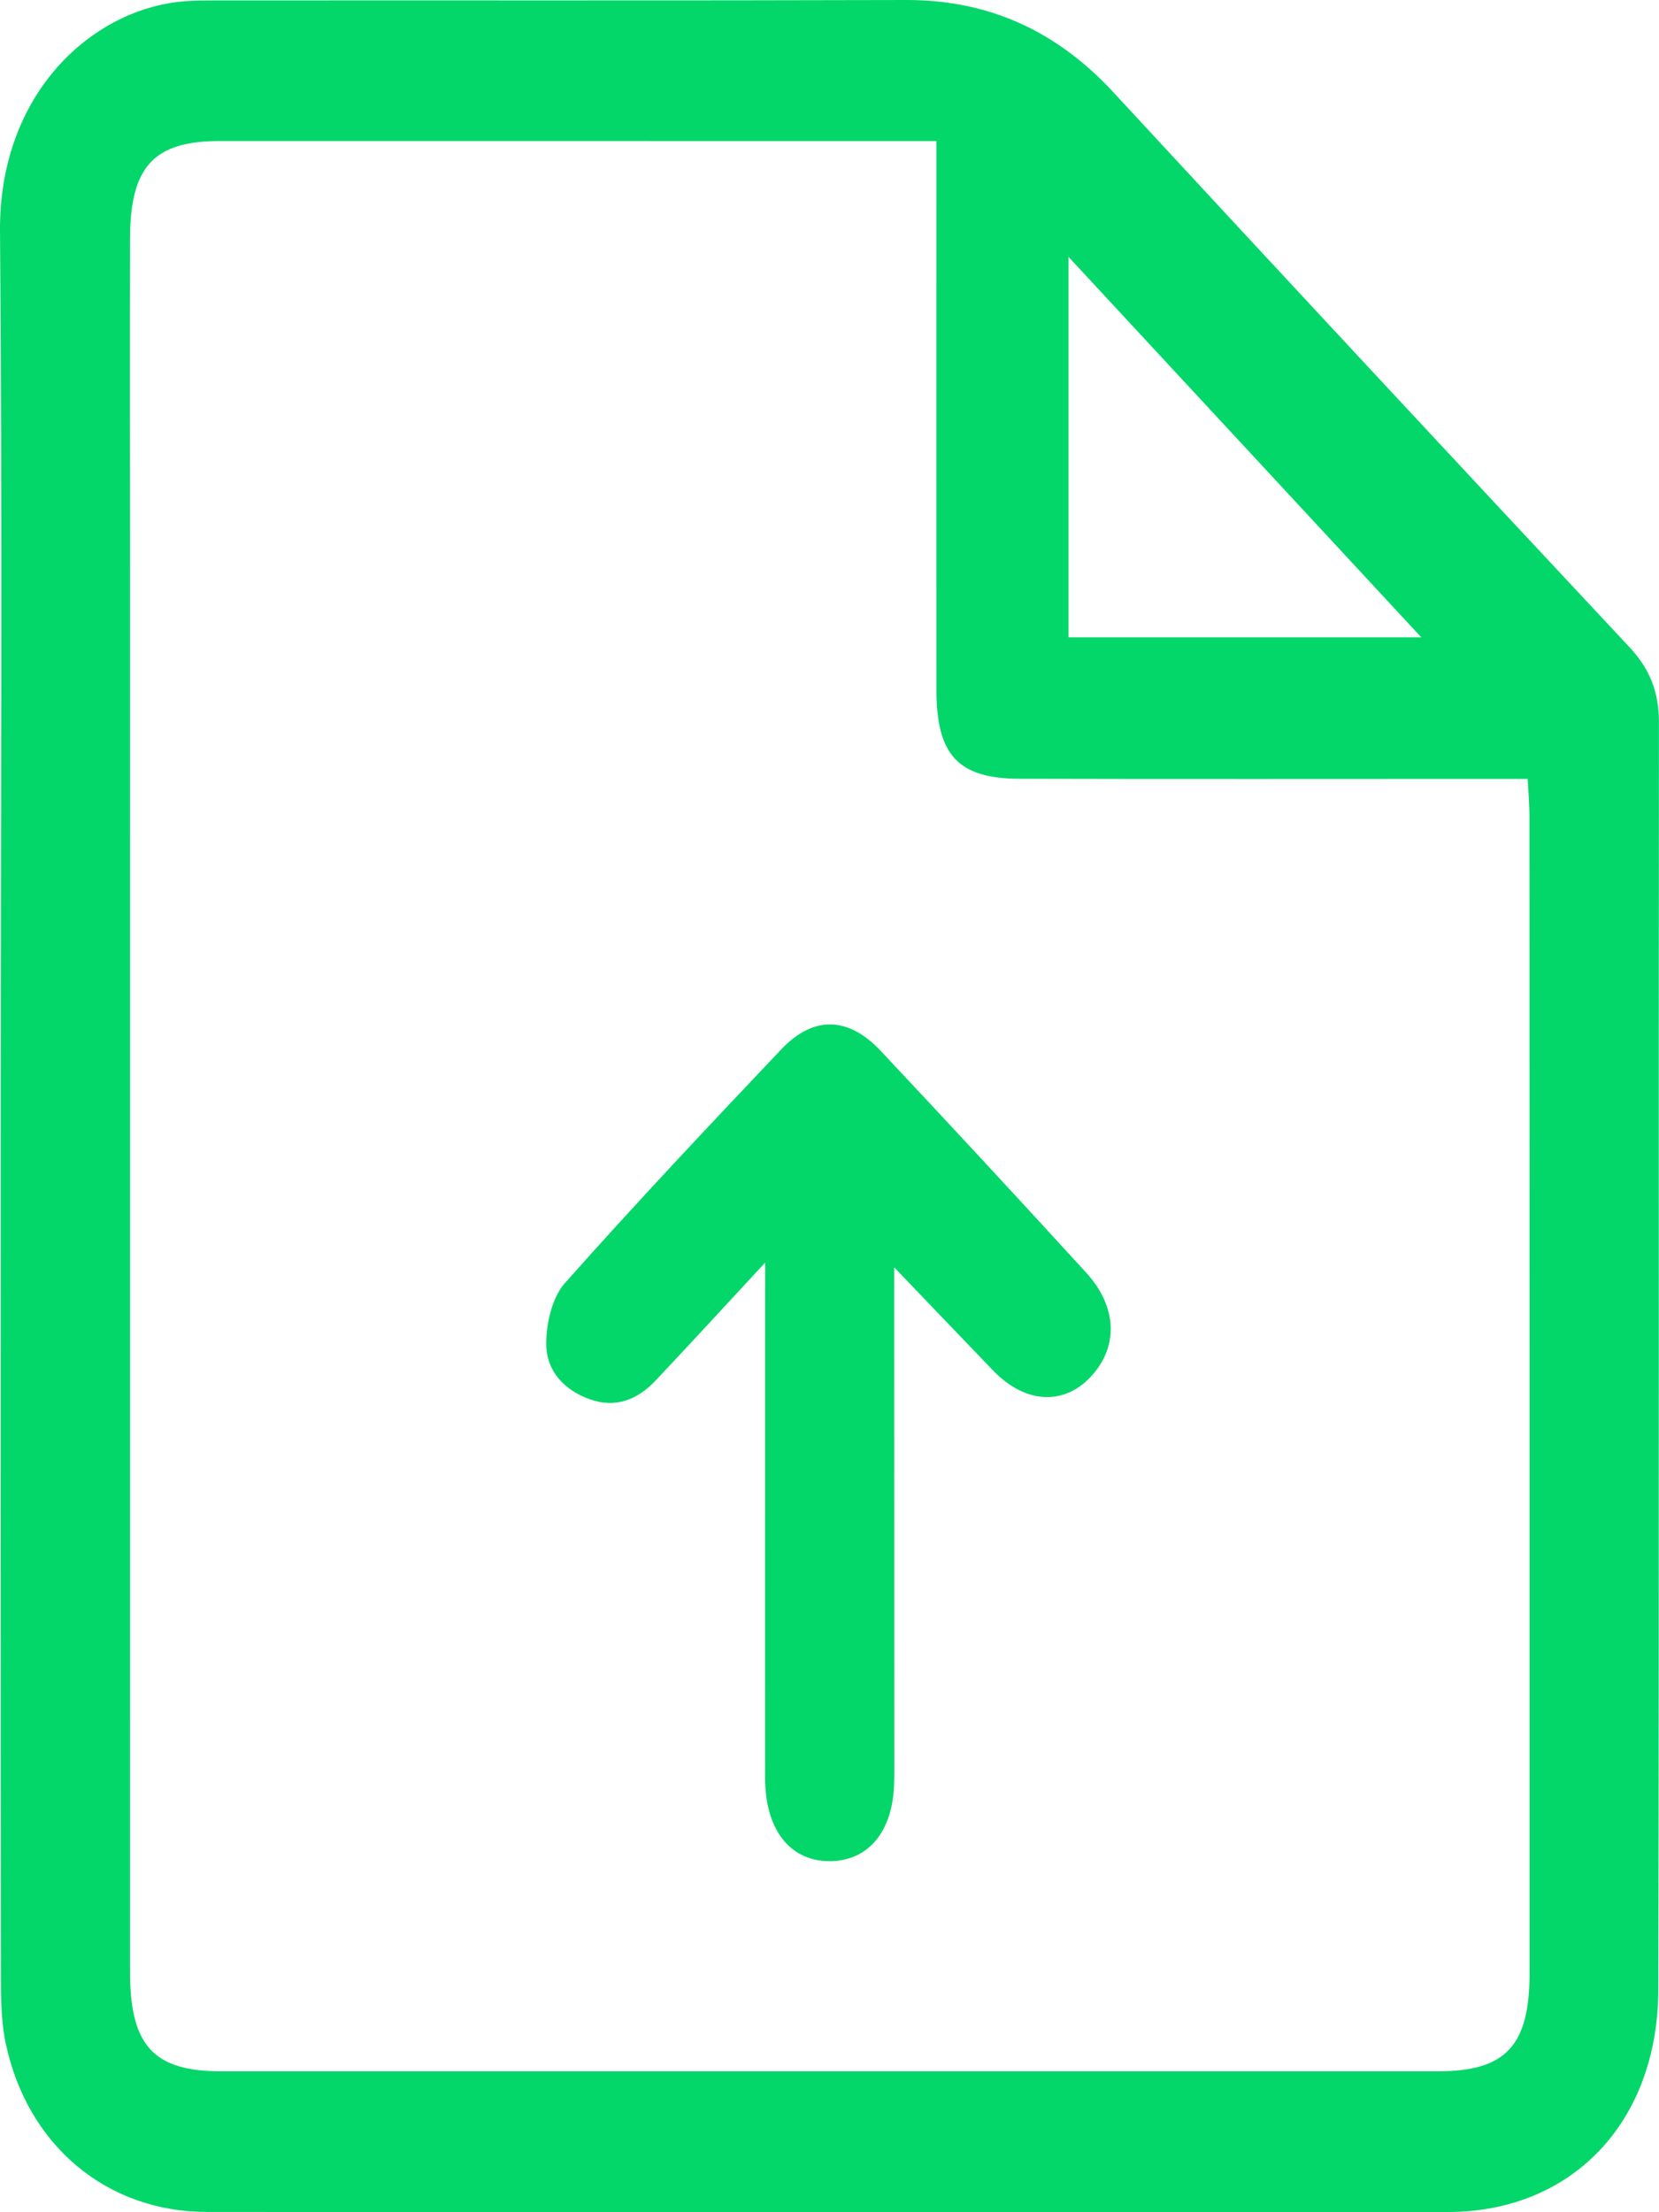 <svg width="24" height="32" viewBox="0 0 24 32" fill="none" xmlns="http://www.w3.org/2000/svg">
<g clip-path="url(#clip0_1271_5041)">
<path d="M0.011 15.976C0.011 11.766 0.036 7.556 0 3.346C-0.015 1.455 1.194 0.259 2.452 0.045C2.659 0.01 2.872 0.006 3.083 0.006C6.423 0.003 9.763 0.01 13.102 -0C14.284 -0.004 15.273 0.433 16.106 1.334C18.589 4.019 21.081 6.696 23.577 9.366C23.865 9.675 23.999 10.008 23.999 10.444C23.993 16.556 24.003 22.668 23.99 28.779C23.986 30.702 22.736 31.997 20.944 31.997C14.96 31.999 8.975 32.001 2.991 31.996C1.548 31.995 0.404 31.041 0.086 29.573C0.011 29.23 0.014 28.863 0.013 28.508C0.009 24.331 0.011 20.153 0.011 15.976ZM13.547 2.041C13.34 2.041 13.179 2.041 13.017 2.041C9.738 2.04 6.459 2.04 3.18 2.04C2.224 2.04 1.883 2.408 1.881 3.457C1.877 5.114 1.881 6.773 1.881 8.43C1.881 15.126 1.88 21.823 1.881 28.52C1.881 29.596 2.224 29.962 3.204 29.962C9.066 29.962 14.93 29.962 20.792 29.962C21.784 29.962 22.128 29.599 22.128 28.531C22.129 22.956 22.128 17.381 22.126 11.807C22.126 11.637 22.11 11.466 22.1 11.267C21.864 11.267 21.684 11.267 21.504 11.267C19.253 11.267 17.001 11.271 14.75 11.265C13.859 11.263 13.547 10.921 13.547 9.978C13.546 7.524 13.547 5.069 13.547 2.616C13.547 2.442 13.547 2.268 13.547 2.041ZM20.561 9.219C18.862 7.387 17.137 5.526 15.458 3.716C15.458 5.472 15.458 7.331 15.458 9.219C17.211 9.219 18.936 9.219 20.561 9.219Z" fill="#04D76A"/>
<path d="M11.07 18.263C10.476 18.903 9.984 19.44 9.484 19.97C9.219 20.251 8.903 20.372 8.533 20.241C8.171 20.112 7.903 19.84 7.902 19.438C7.901 19.143 7.989 18.767 8.169 18.564C9.191 17.412 10.246 16.294 11.302 15.179C11.768 14.688 12.271 14.702 12.74 15.2C13.738 16.263 14.73 17.333 15.715 18.411C16.17 18.911 16.181 19.49 15.774 19.921C15.381 20.337 14.824 20.3 14.366 19.824C13.912 19.352 13.459 18.878 12.936 18.332C12.936 18.57 12.936 18.739 12.936 18.906C12.937 21.083 12.937 23.26 12.938 25.438C12.938 25.568 12.94 25.698 12.934 25.828C12.906 26.503 12.559 26.914 12.014 26.922C11.456 26.93 11.095 26.503 11.07 25.802C11.066 25.689 11.068 25.574 11.068 25.461C11.068 23.267 11.069 21.074 11.069 18.88C11.07 18.726 11.07 18.57 11.07 18.263Z" fill="#04D76A"/>
</g>
<defs>
<clipPath id="clip0_1271_5041">
<rect width="24" height="32" fill="white"/>
</clipPath>
</defs>
</svg>
